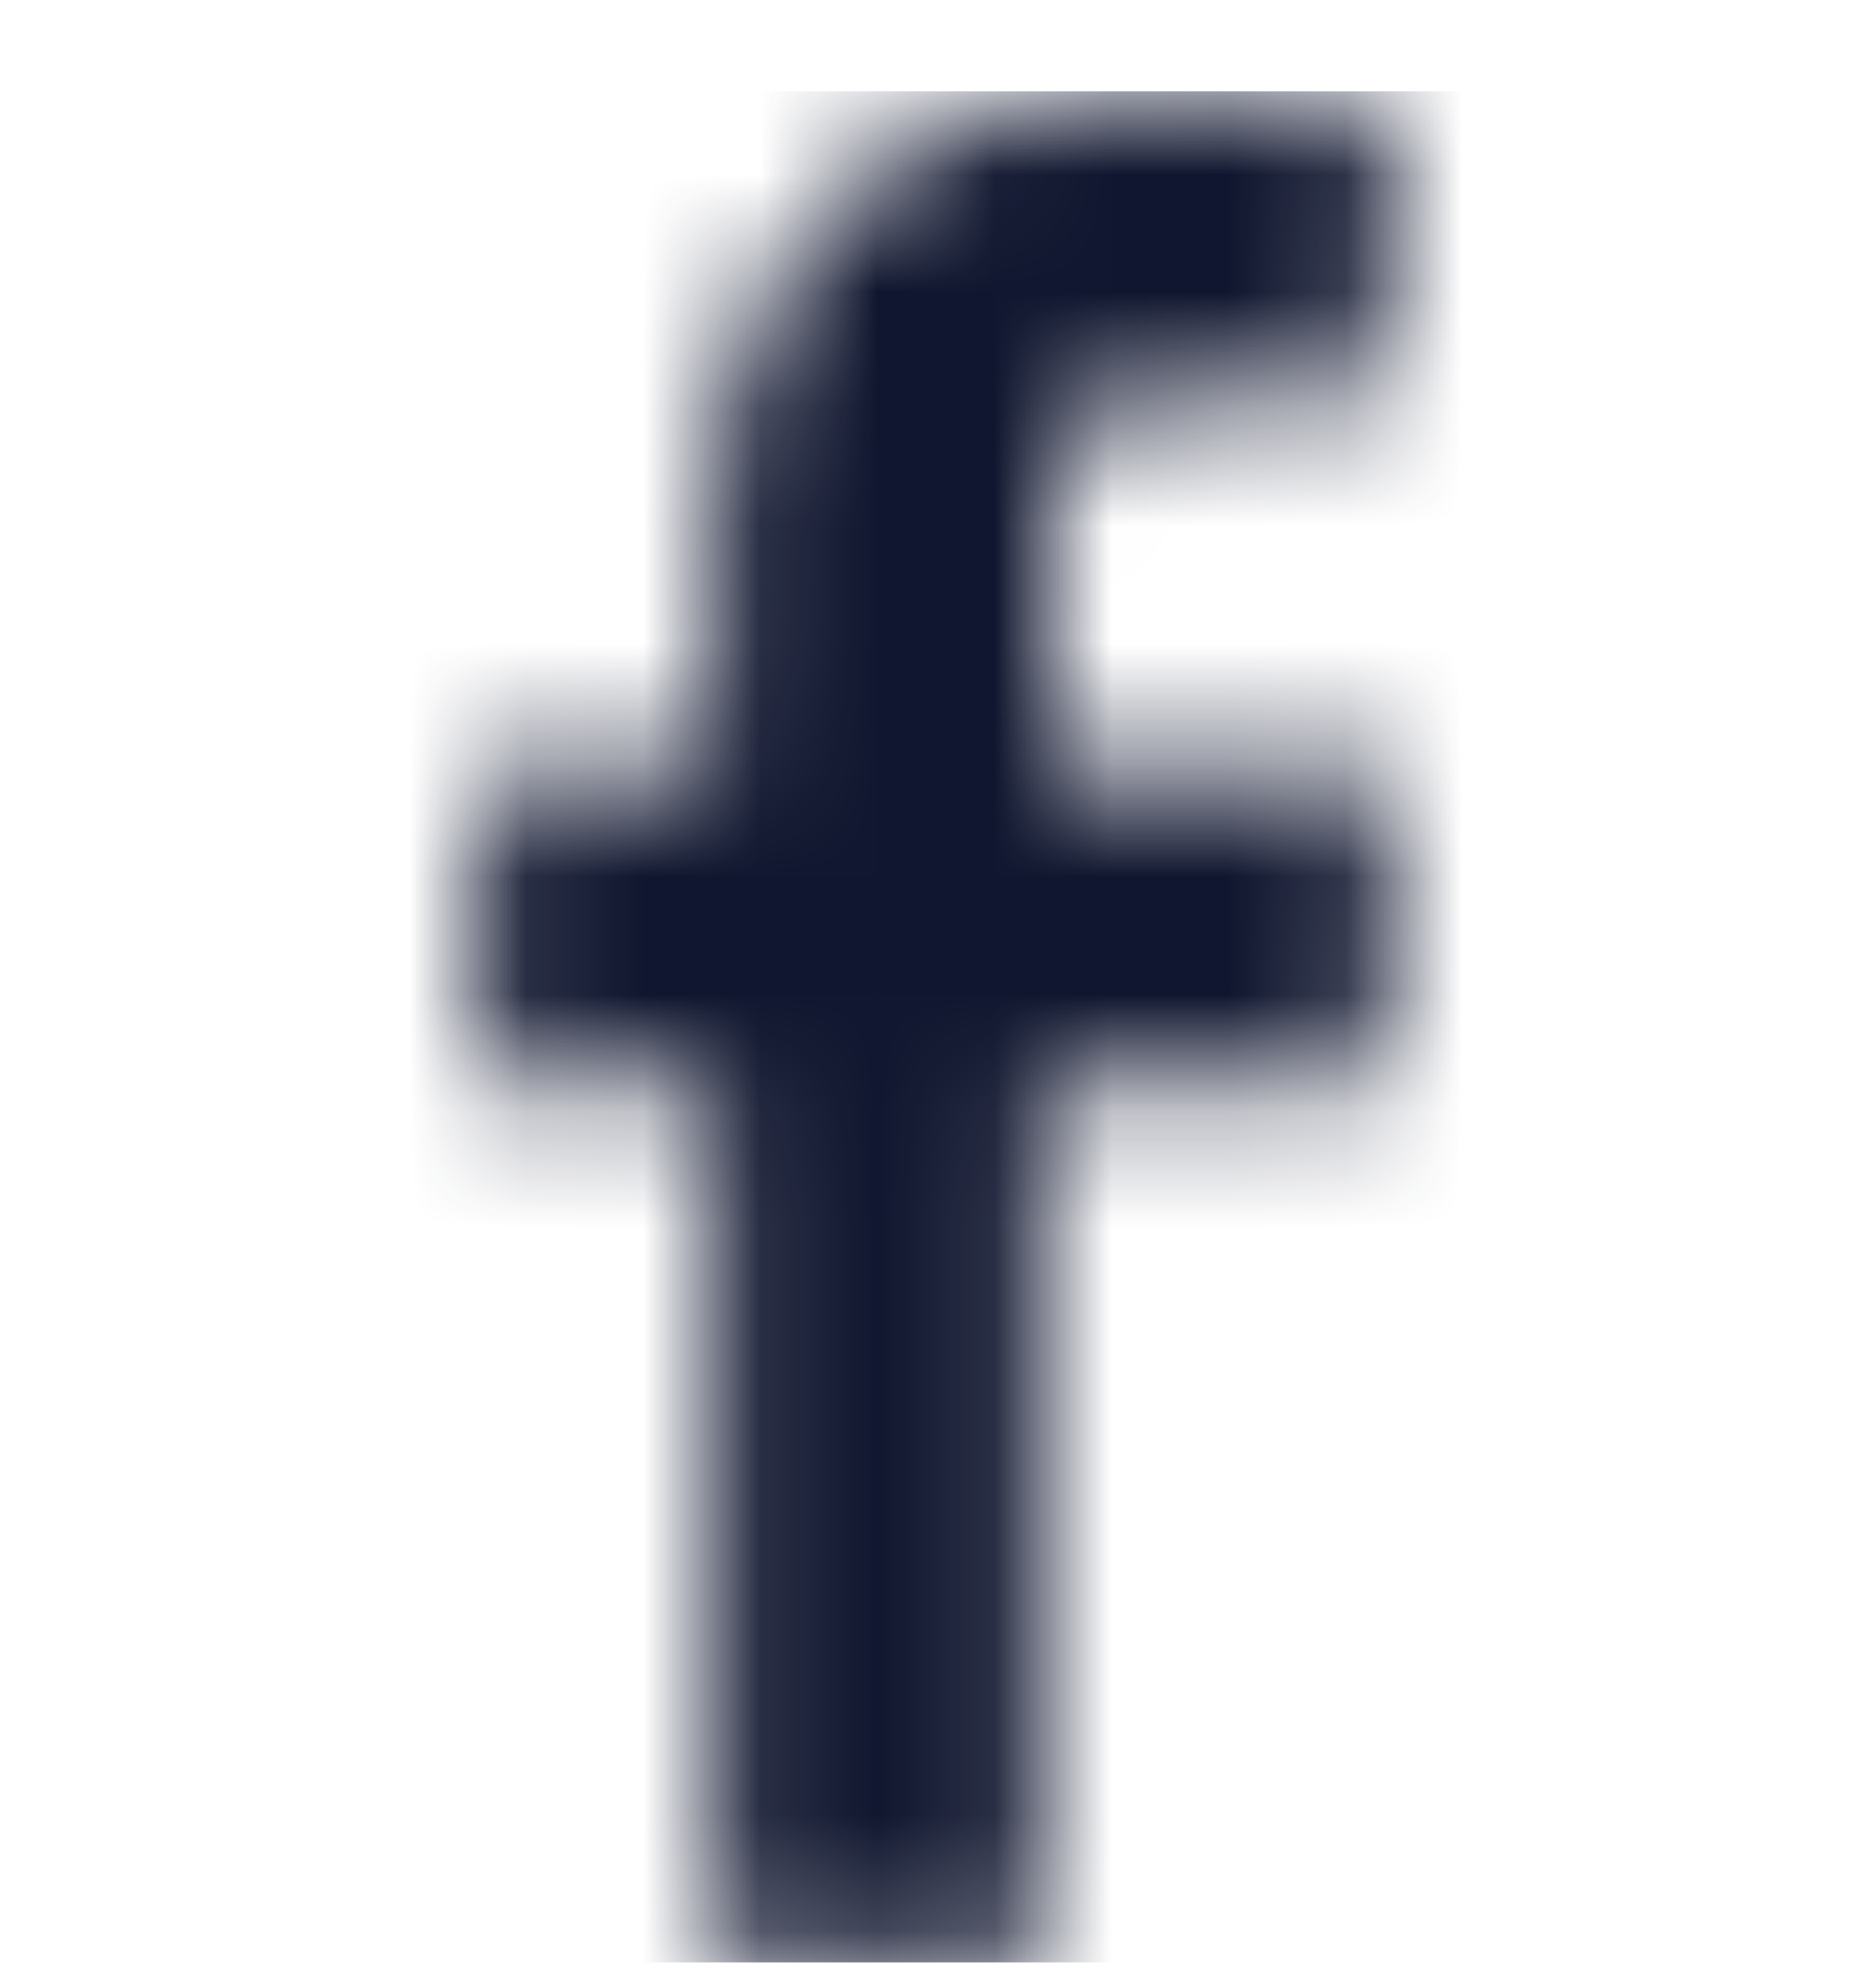<svg width="16" height="17" viewBox="0 0 16 17" fill="none" xmlns="http://www.w3.org/2000/svg">
<g id="Item &#226;&#134;&#146; Link - Like us on Facebook &#226;&#134;&#146; Img" clip-path="url(#clip0_1_33)">
<g id="Mask group">
<mask id="mask0_1_33" style="mask-type:luminance" maskUnits="userSpaceOnUse" x="4" y="0" width="8" height="17">
<g id="Group">
<path id="Vector" d="M6.1 16.78V9.28H4.1V6.58H6.1V4.28C6.1 2.48 7.3 0.78 10 0.78C11.1 0.78 11.9 0.88 11.9 0.88L11.8 3.38H10.1C9.1 3.38 9 3.78 9 4.58V6.58H11.9L11.8 9.28H8.9V16.78H6.1Z" fill="white"/>
</g>
</mask>
<g mask="url(#mask0_1_33)">
<g id="Group_2">
<path id="Vector_2" d="M16 0.78H0V16.78H16V0.78Z" fill="#10162F"/>
</g>
</g>
</g>
</g>
<defs>
<clipPath id="clip0_1_33">
<rect width="16" height="16" fill="white" transform="translate(0 0.78)"/>
</clipPath>
</defs>
</svg>
